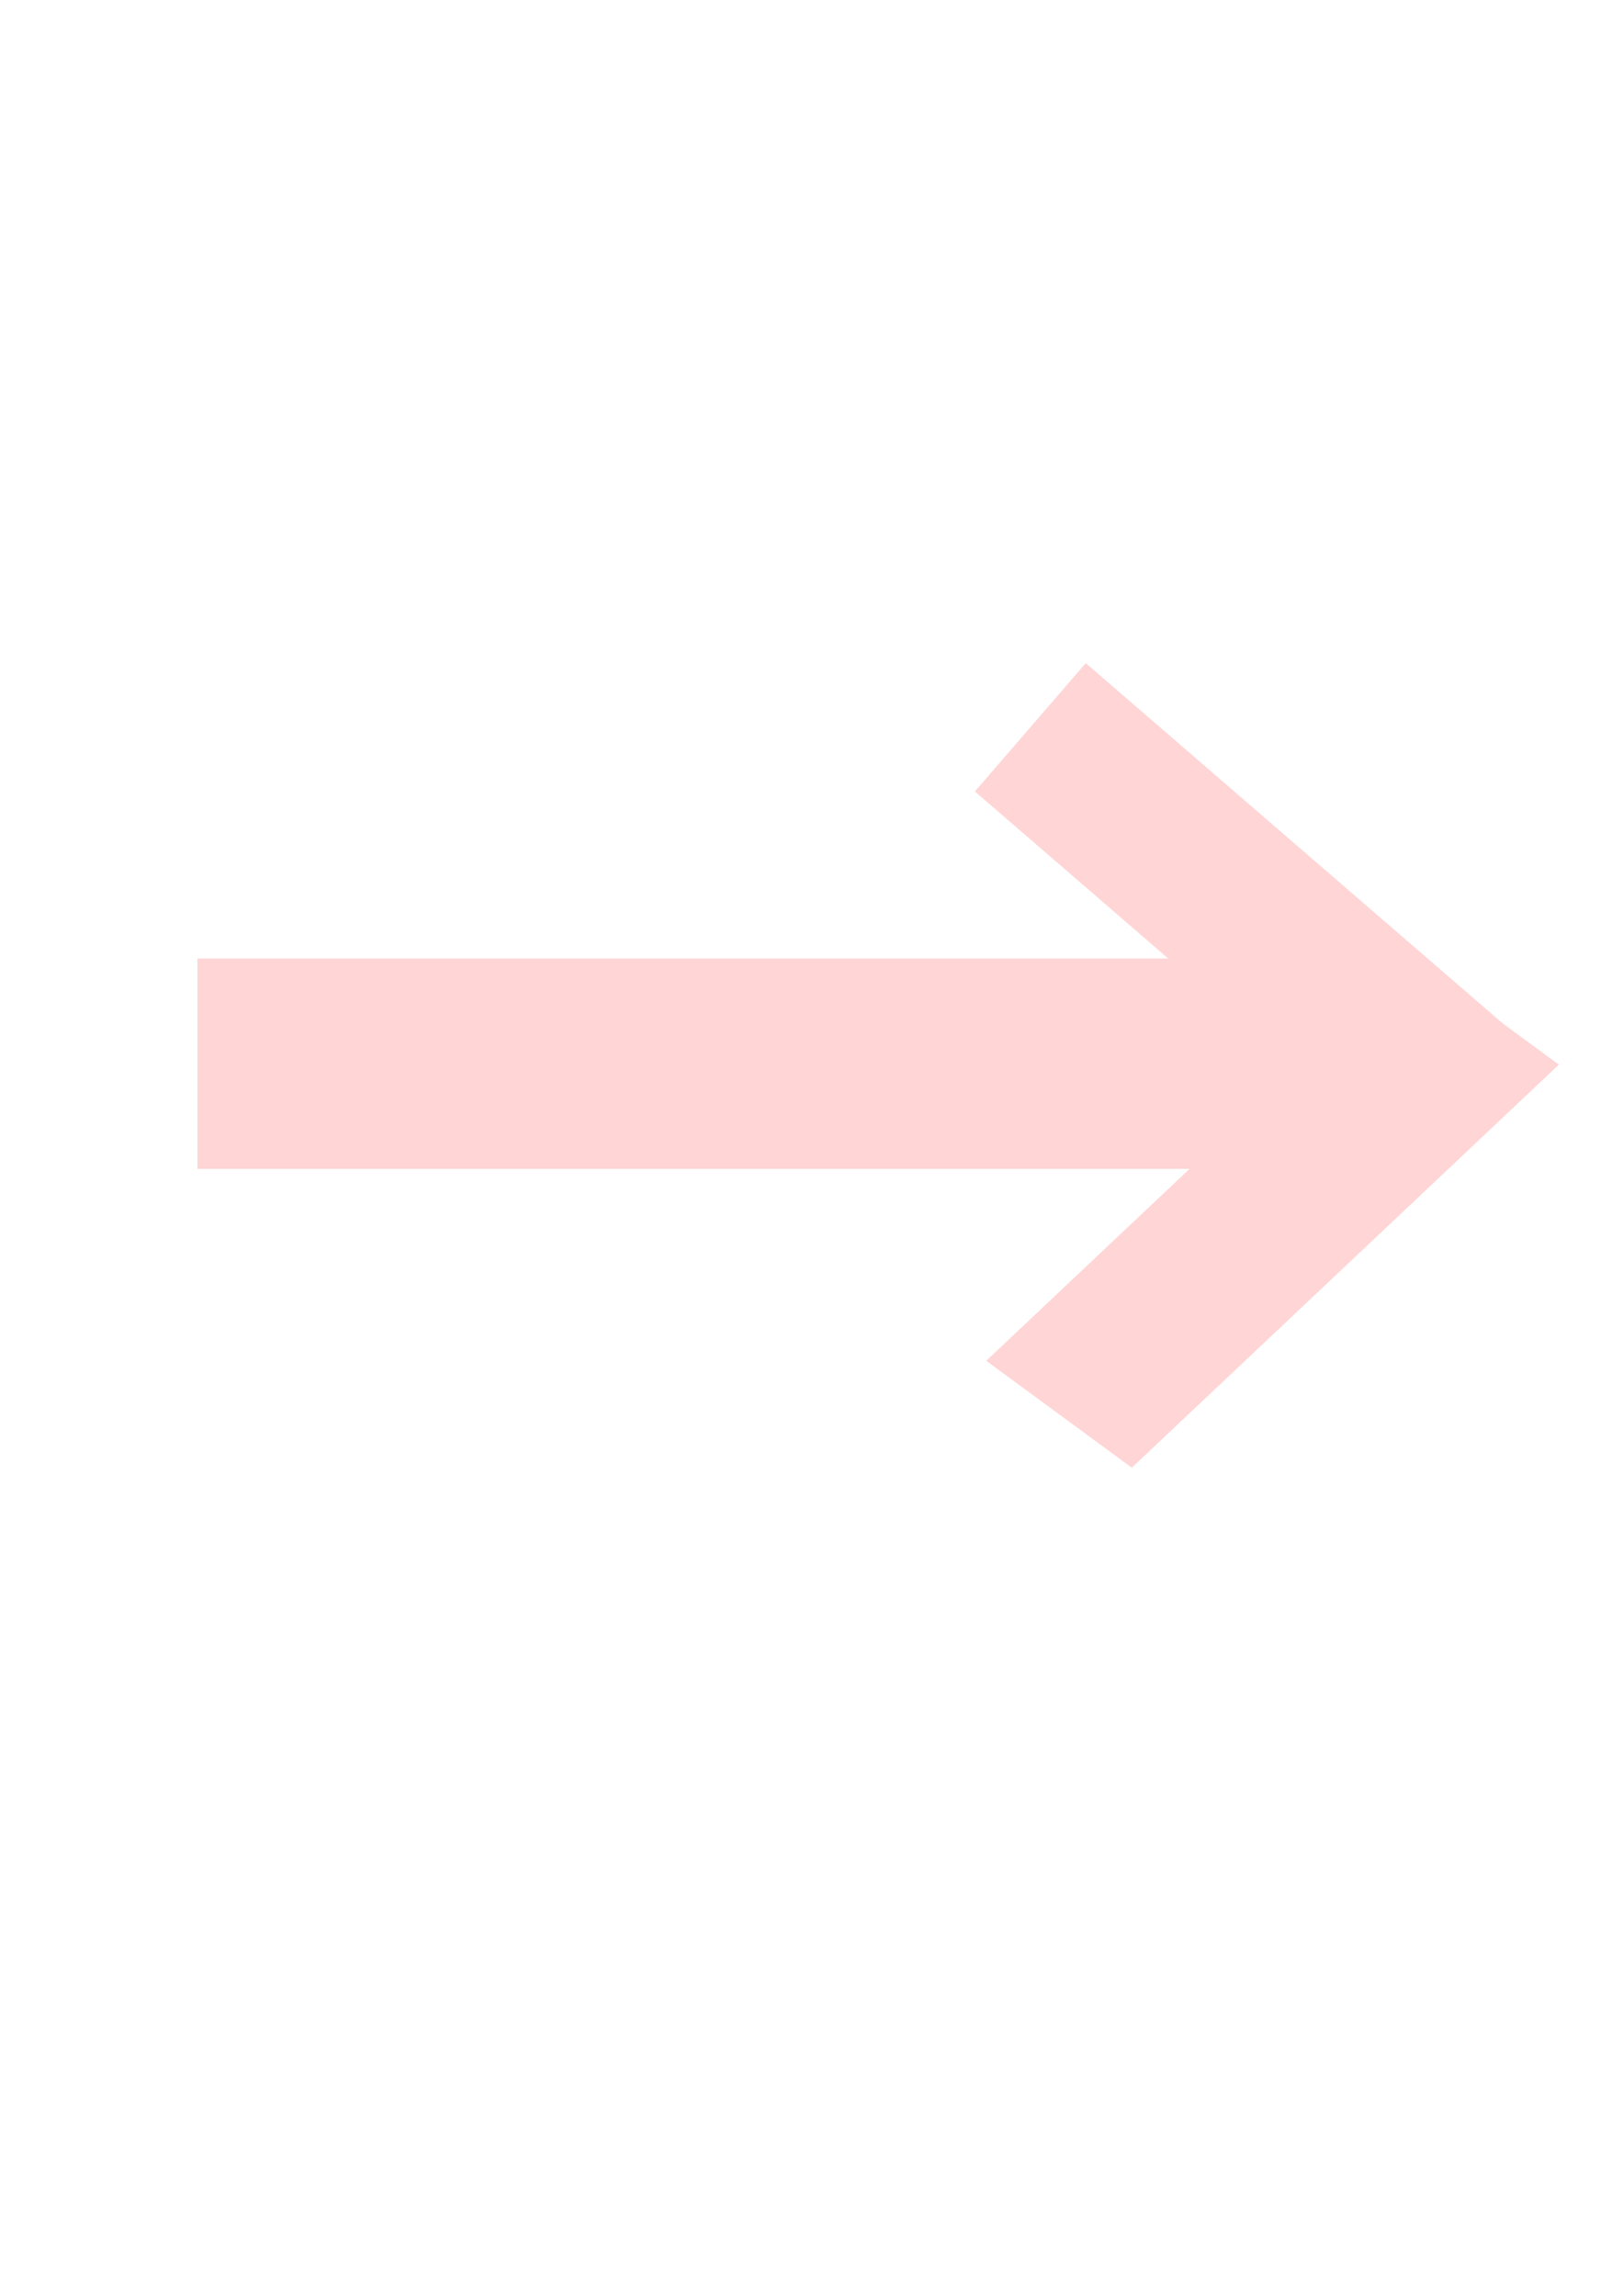 <?xml version="1.0" encoding="UTF-8" standalone="no"?>
<svg
   xmlns:dc="http://purl.org/dc/elements/1.1/"
   xmlns:cc="http://creativecommons.org/ns#"
   xmlns:rdf="http://www.w3.org/1999/02/22-rdf-syntax-ns#"
   xmlns:svg="http://www.w3.org/2000/svg"
   xmlns="http://www.w3.org/2000/svg"
   xmlns:sodipodi="http://sodipodi.sourceforge.net/DTD/sodipodi-0.dtd"
   xmlns:inkscape="http://www.inkscape.org/namespaces/inkscape"
   inkscape:version="1.0 (4035a4fb49, 2020-05-01)"
   id="svg8"
   version="1.1"
   viewBox="0 0 210 297"
   height="297mm"
   width="210mm">
  <defs
     id="defs2" />
  <sodipodi:namedview
     inkscape:window-maximized="0"
     inkscape:window-y="0"
     inkscape:window-x="70"
     inkscape:window-height="728"
     inkscape:window-width="1280"
     showgrid="false"
     inkscape:document-rotation="0"
     inkscape:current-layer="layer1"
     inkscape:document-units="mm"
     inkscape:cy="560"
     inkscape:cx="400"
     inkscape:zoom="0.35"
     inkscape:pageshadow="2"
     inkscape:pageopacity="0.0"
     borderopacity="1.0"
     bordercolor="#666666"
     pagecolor="#ffffff"
     id="base" />
  <g
     id="layer1"
     inkscape:groupmode="layer"
     inkscape:label="طبقة 1">
    <rect
       y="124.002"
       x="25.54"
       height="27.214"
       width="157.238"
       id="rect10"
       style="fill:#ffd5d5;stroke-width:0.265" />
    <rect
       transform="matrix(-0.757,-0.654,-0.654,0.757,0,0)"
       y="-26.917"
       x="-237.169"
       height="21.93"
       width="74.839"
       id="rect12"
       style="fill:#ffd5d5;stroke-width:0.189" />
    <rect
       transform="matrix(0.727,-0.686,0.806,0.592,0,0)"
       y="219.182"
       x="-67.47"
       height="23.364"
       width="76.008"
       id="rect14"
       style="fill:#ffd5d5;stroke-width:0.208" />
  </g>
</svg>
